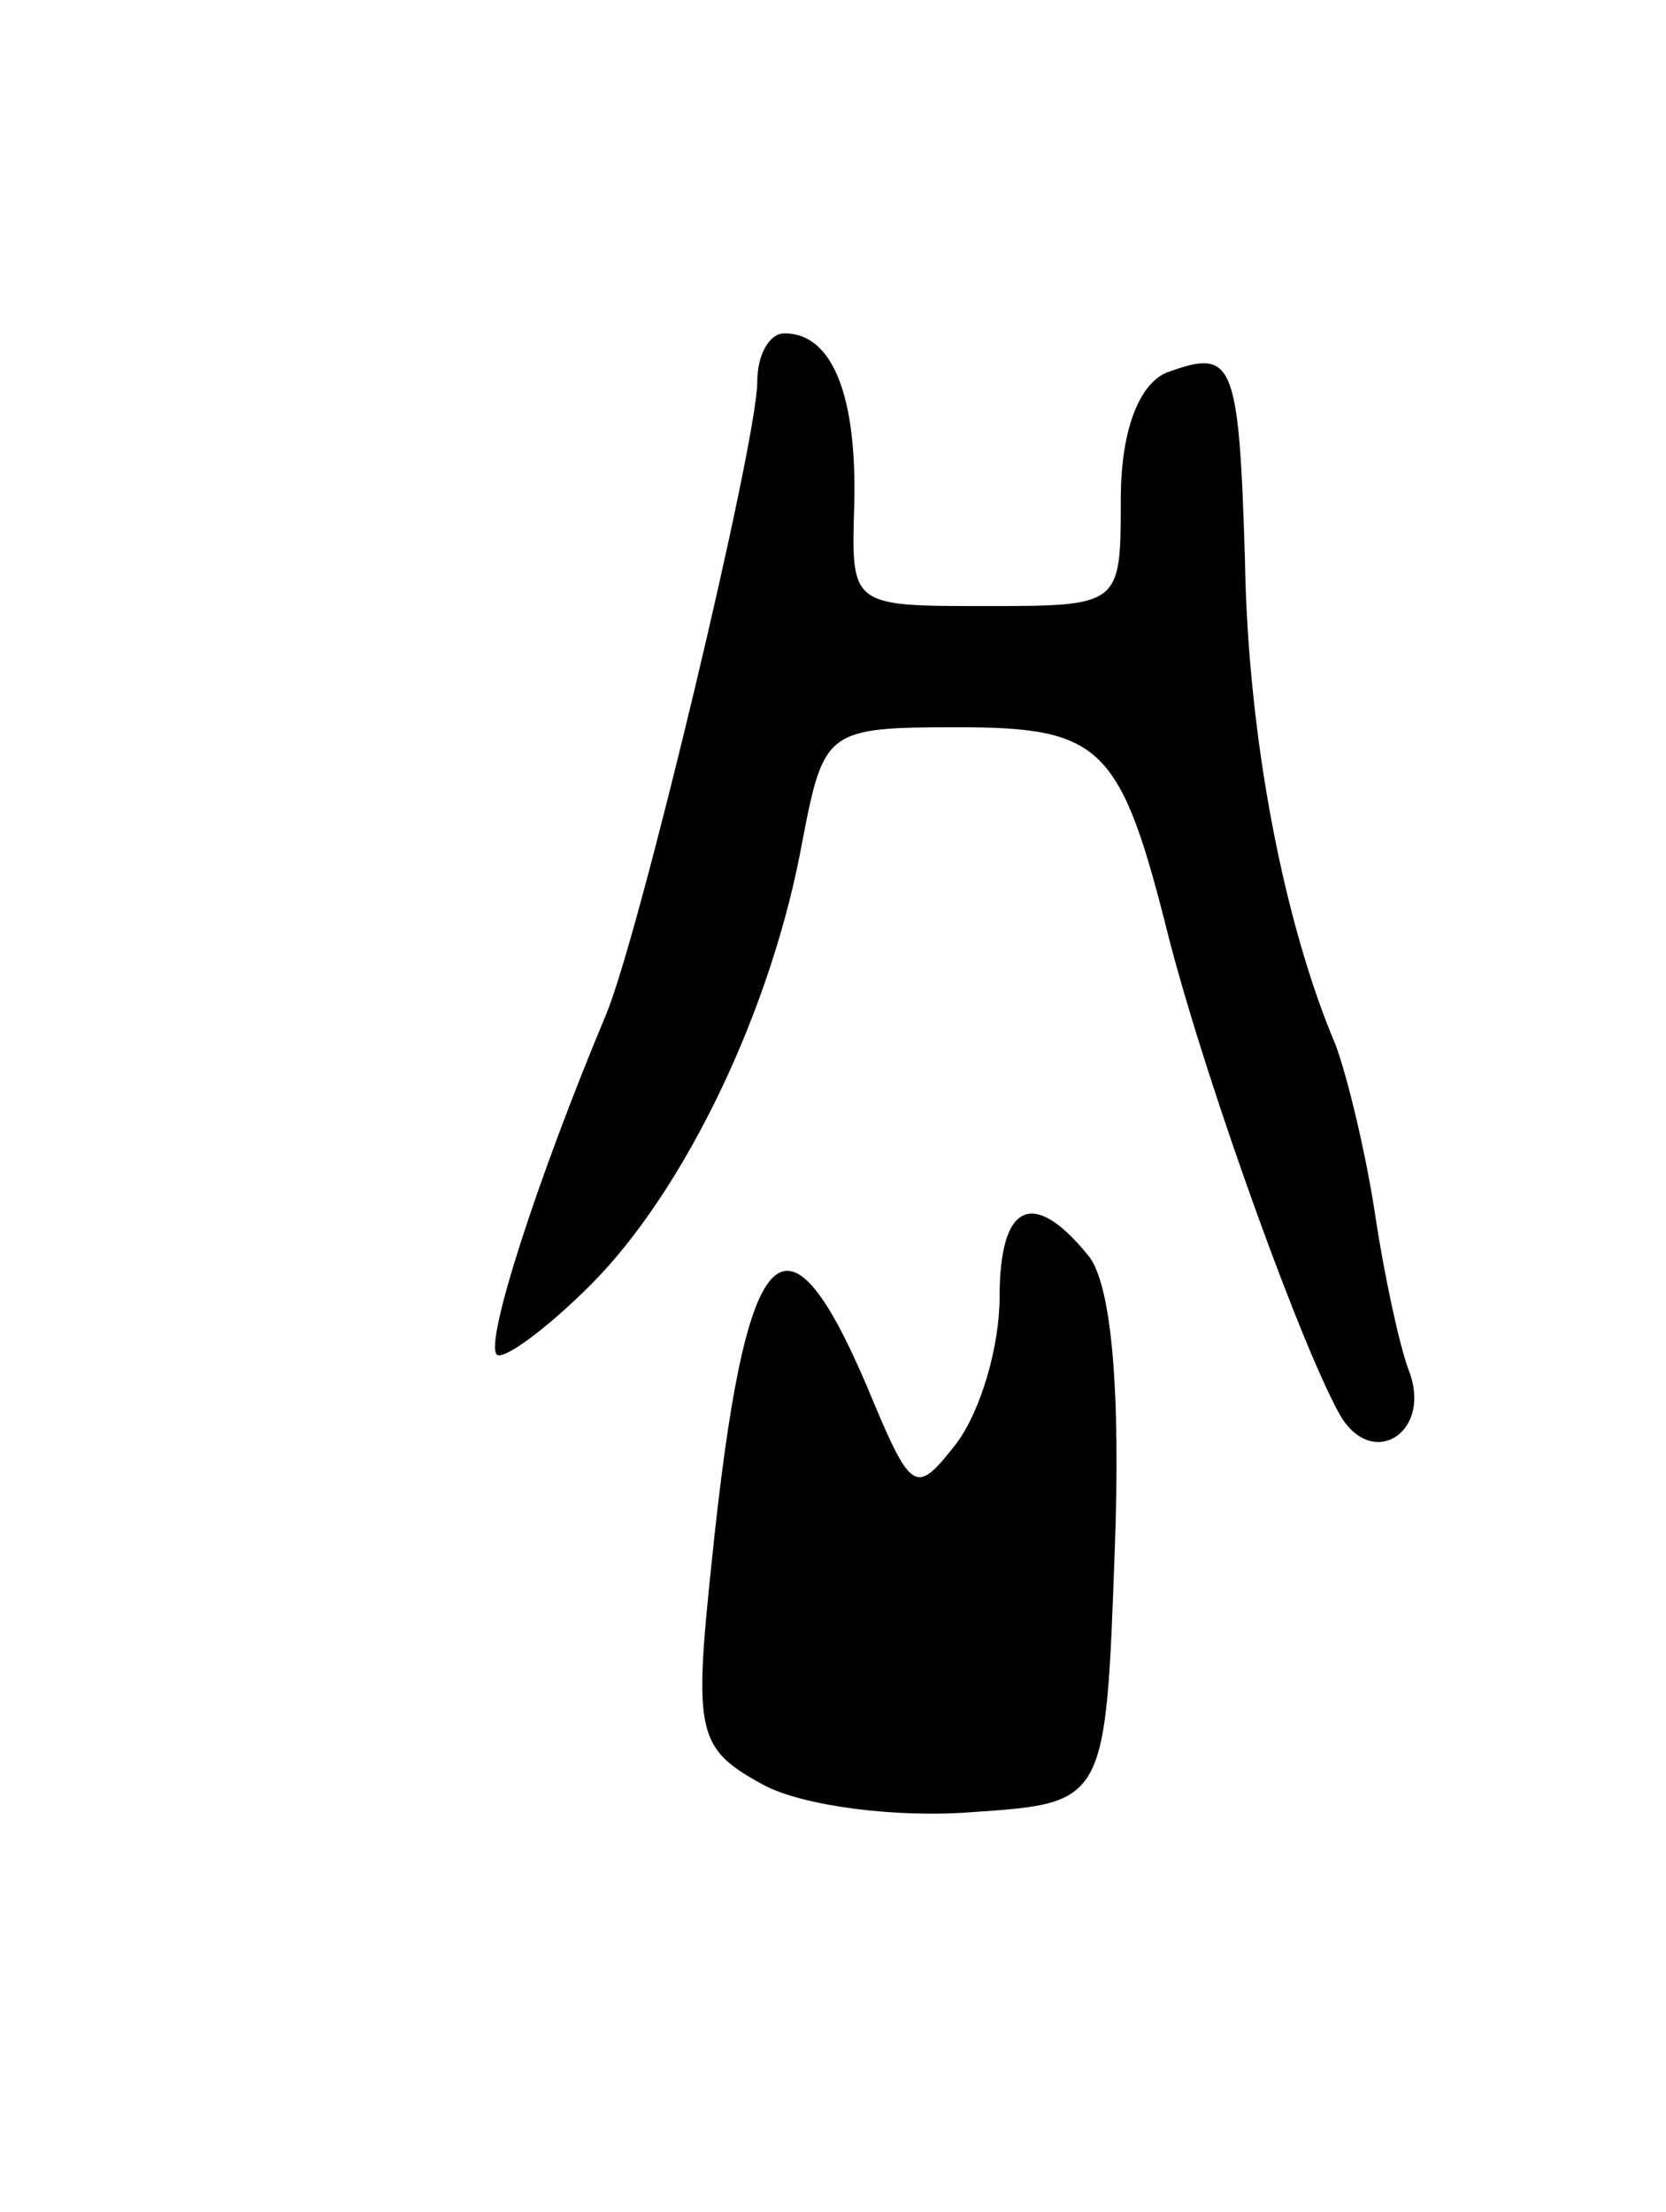 <svg version="1.0" xmlns="http://www.w3.org/2000/svg"
 width="55pt" height="73pt" viewBox="0 0 55 73"
 preserveAspectRatio="xMidYMid meet">
<g transform="translate(0,73) scale(0.1,-0.1)"
fill="#000000" stroke="none">
<path d="M250 604 c0 -20 -39 -183 -50 -209 -23 -55 -40 -108 -36 -112 2 -2
16 8 31 23 31 31 60 91 70 147 7 36 8 37 51 37 48 0 54 -6 70 -70 13 -50 45
-138 57 -158 11 -17 30 -4 22 16 -3 8 -8 31 -11 51 -3 20 -9 45 -13 56 -17 40
-29 101 -30 160 -2 67 -4 70 -26 62 -9 -4 -15 -19 -15 -42 0 -35 0 -35 -45
-35 -44 0 -44 0 -43 33 1 36 -7 57 -23 57 -5 0 -9 -7 -9 -16z"/>
<path d="M330 302 c0 -16 -6 -37 -14 -48 -14 -18 -15 -17 -30 19 -27 63 -40
49 -51 -58 -6 -57 -5 -62 17 -74 13 -7 44 -11 69 -9 44 3 44 3 47 86 2 53 -1
89 -9 98 -18 22 -29 17 -29 -14z"/>
</g>
</svg>
